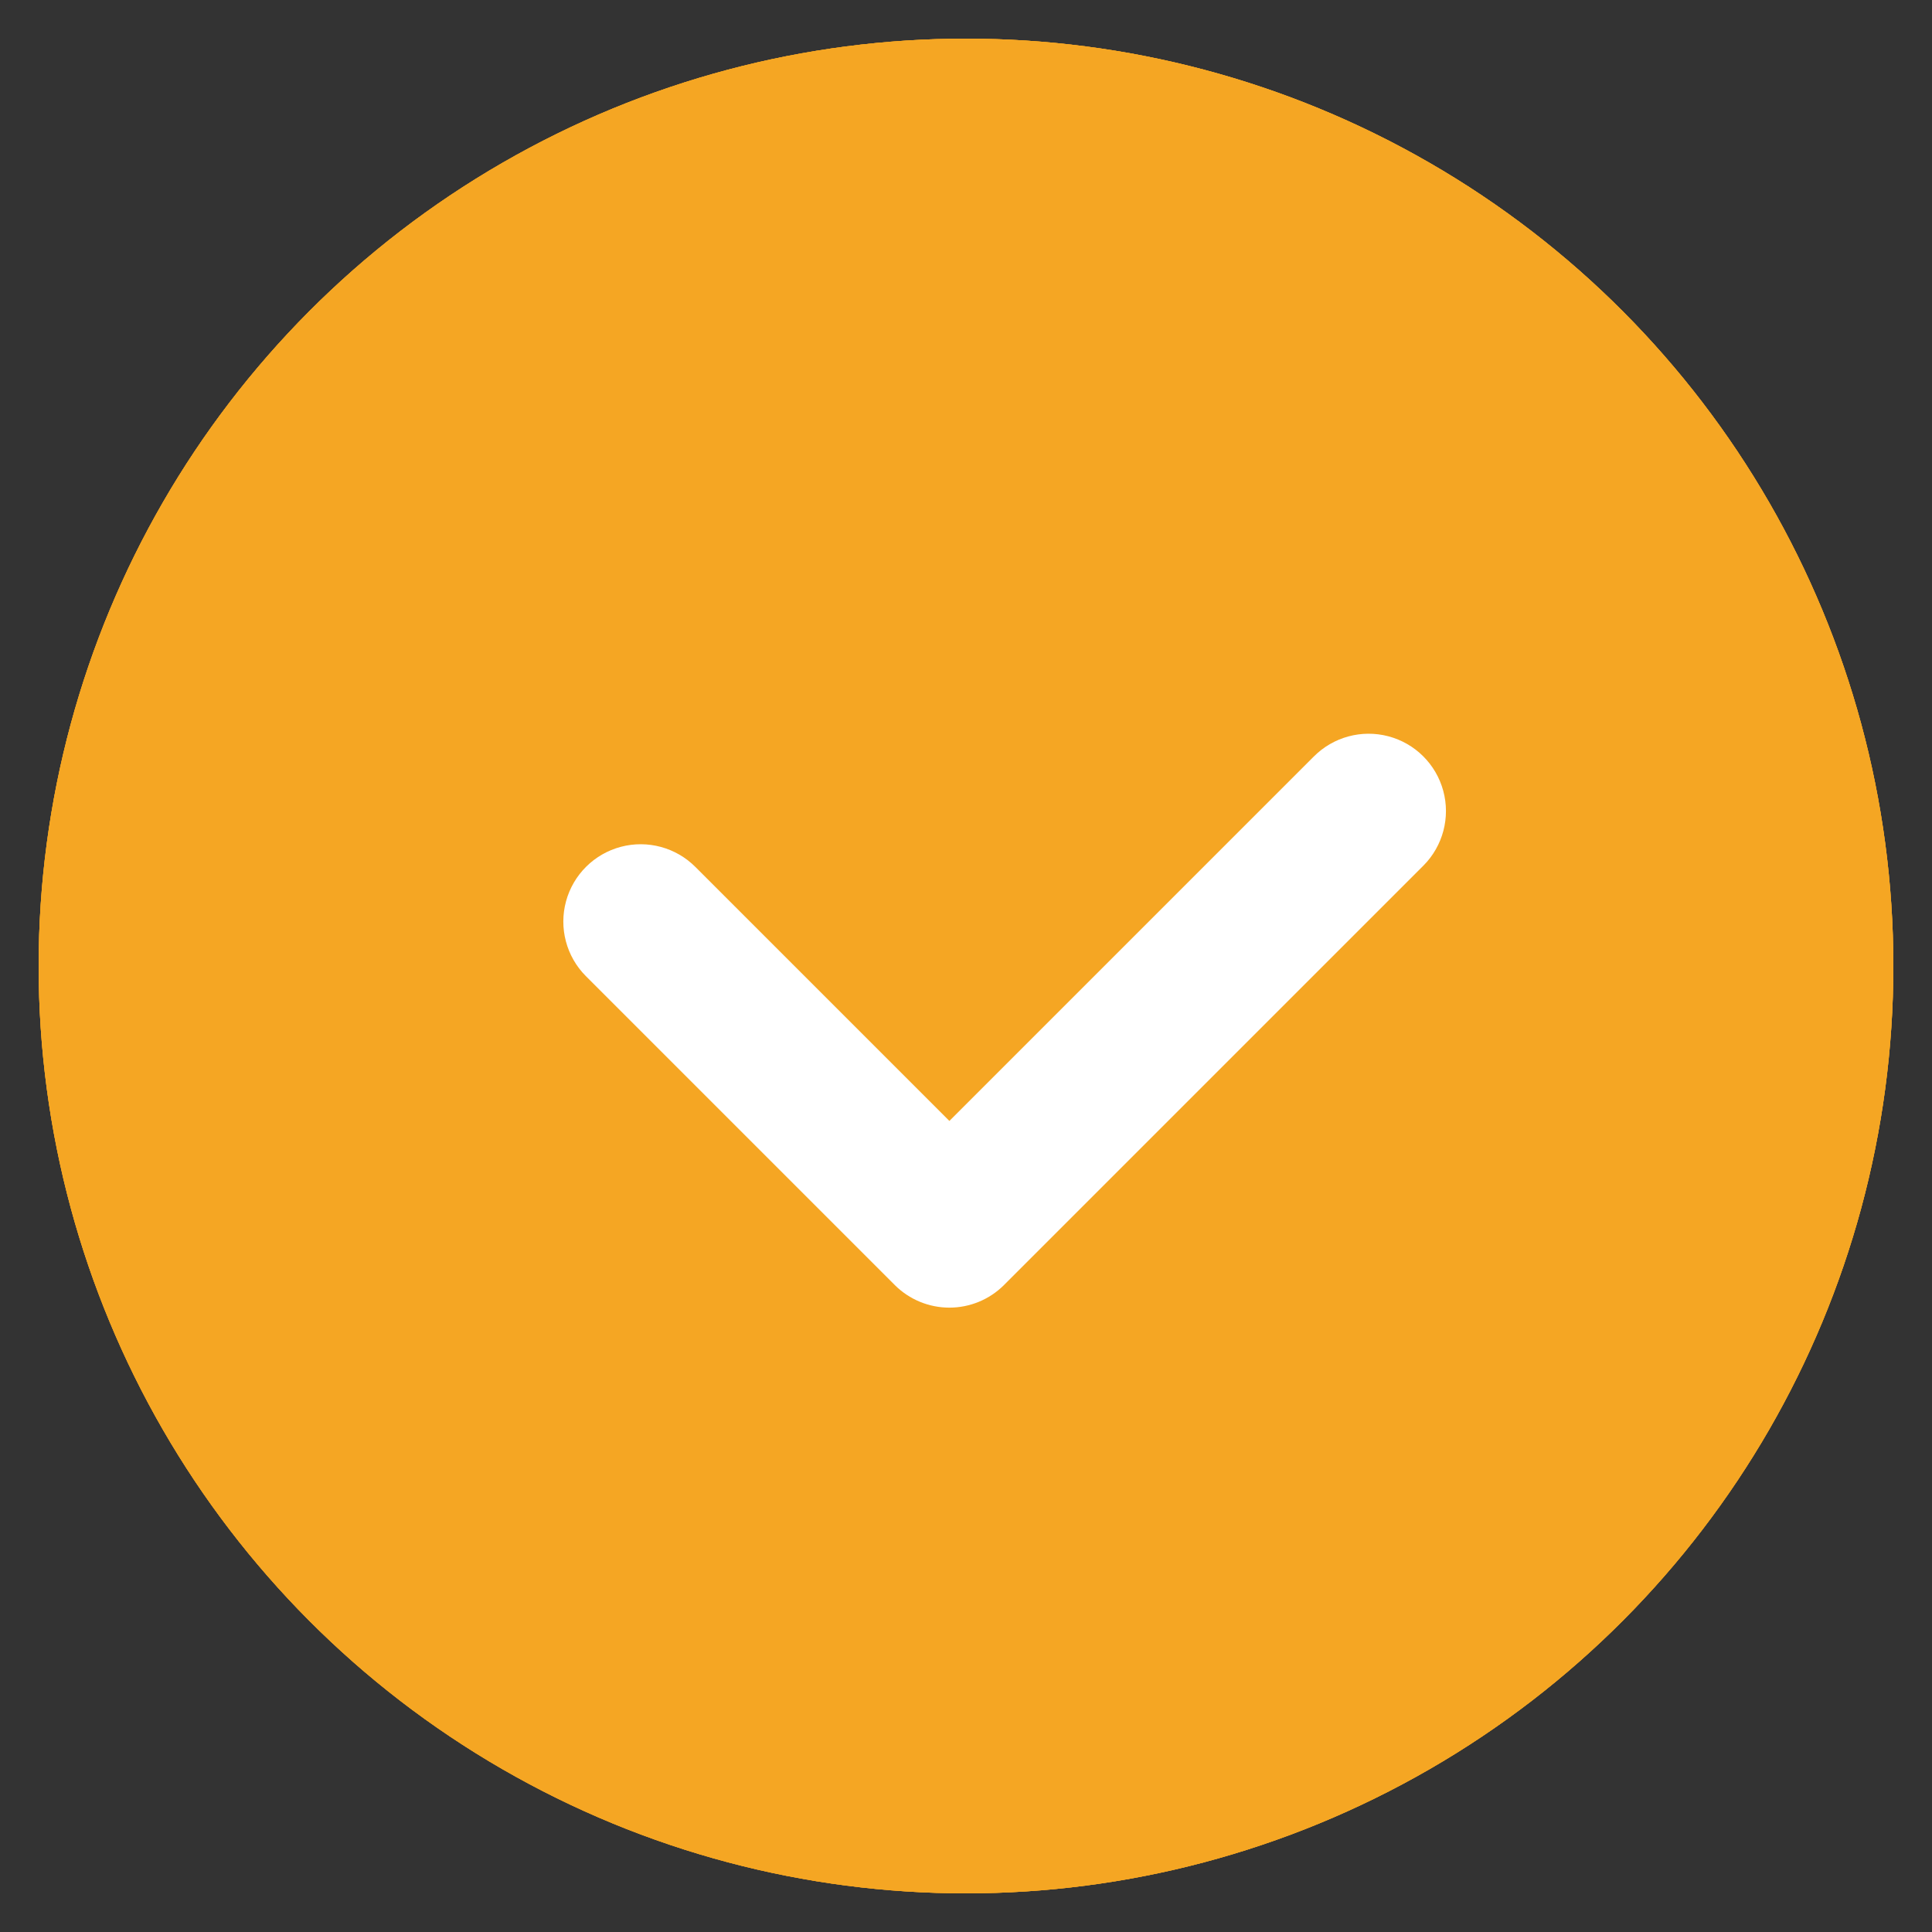 <svg id="レイヤー_1" data-name="レイヤー 1" xmlns="http://www.w3.org/2000/svg" xmlns:xlink="http://www.w3.org/1999/xlink" viewBox="0 0 25 25"><rect x="0" y="0" width="25" height="25" fill="#333333" stroke="none"/><defs><style>.cls-1,.cls-5,.cls-6{fill:#f5a623;}.cls-1,.cls-2,.cls-4{clip-rule:evenodd;}.cls-2,.cls-3{fill:none;}.cls-20,.cls-22,.cls-4{fill:#a4aab3;}.cls-20,.cls-6{fill-rule:evenodd;}.cls-7{clip-path:url(#clip-path);}.cls-8{clip-path:url(#clip-path-2);}.cls-9{clip-path:url(#clip-path-3);}.cls-10{clip-path:url(#clip-path-4);}.cls-11{clip-path:url(#clip-path-5);}.cls-12{fill:#fff;}.cls-13{clip-path:url(#clip-path-6);}.cls-14{clip-path:url(#clip-path-7);}.cls-15{clip-path:url(#clip-path-8);}.cls-16{clip-path:url(#clip-path-9);}.cls-17{clip-path:url(#clip-path-10);}.cls-18{clip-path:url(#clip-path-11);}.cls-19{clip-path:url(#clip-path-12);}.cls-21{clip-path:url(#clip-path-13);}.cls-23{clip-path:url(#clip-path-14);}.cls-24{clip-path:url(#clip-path-15);}.cls-25{clip-path:url(#clip-path-16);}.cls-26{clip-path:url(#clip-path-17);}.cls-27{clip-path:url(#clip-path-18);}.cls-28{clip-path:url(#clip-path-19);}.cls-29{clip-path:url(#clip-path-20);}</style><clipPath id="clip-path"><path class="cls-1" d="M10.85-16.44a13.1,13.1,0,0,1-1-3.79A11.48,11.48,0,0,0,9-23.35a7.5,7.5,0,0,0-1.1-1.81,6.19,6.19,0,0,0-2.38-1.77,6.73,6.73,0,0,0-1-.34,2.3,2.3,0,0,0,.25-1,2.29,2.29,0,0,0-.18-0.89,2.29,2.29,0,0,0-.83-1,2.28,2.28,0,0,0-1.28-.39,2.28,2.28,0,0,0-.89.18,2.29,2.29,0,0,0-1,.83A2.29,2.29,0,0,0,.2-28.3a2.29,2.29,0,0,0,.18.89l0.07,0.14a6.9,6.9,0,0,0-.71.22A6.25,6.25,0,0,0-2-26.1a6.8,6.8,0,0,0-1.9,2.41,11.07,11.07,0,0,0-1,3.46,13.13,13.13,0,0,1-1,3.79,16.88,16.88,0,0,1-1.67,2.81,3.6,3.6,0,0,0-.66,2.06,3.3,3.3,0,0,0,.16,1,2.73,2.73,0,0,0,.8,1.24,2.21,2.21,0,0,0,.65.39,2.16,2.16,0,0,0,.78.14H-0.9a3.38,3.38,0,0,0,.25,1A3.44,3.44,0,0,0,.58-6.3a3.4,3.4,0,0,0,1.91.58A3.39,3.39,0,0,0,3.81-6a3.42,3.42,0,0,0,1.5-1.24,3.39,3.39,0,0,0,.56-1.56h4.92a2.16,2.16,0,0,0,1-.25,2.32,2.32,0,0,0,.6-0.46A2.77,2.77,0,0,0,13-10.43a3.26,3.26,0,0,0,.2-1.13,3.61,3.61,0,0,0-.66-2.06A16.8,16.8,0,0,1,10.85-16.44ZM1.75-28.62A0.8,0.8,0,0,1,2-29a0.79,0.79,0,0,1,.44-0.14A0.79,0.79,0,0,1,2.8-29a0.8,0.8,0,0,1,.35.29,0.79,0.79,0,0,1,.14.45,0.79,0.79,0,0,1-.06.31,0.8,0.8,0,0,1-.29.35,0.78,0.78,0,0,1-.44.14,0.78,0.78,0,0,1-.31-0.06,0.8,0.8,0,0,1-.35-0.29,0.79,0.79,0,0,1-.14-0.45,0.79,0.79,0,0,1,.06-0.31M-4.52-15.83A14.63,14.63,0,0,0-3.39-20a10,10,0,0,1,.71-2.72,6,6,0,0,1,.88-1.45A4.7,4.7,0,0,1,0-25.56,6.32,6.32,0,0,1,2.49-26a6.51,6.51,0,0,1,2.24.36A4.75,4.75,0,0,1,6-24.92,5.31,5.31,0,0,1,7.53-23a9.62,9.62,0,0,1,.83,3,14.63,14.63,0,0,0,1.13,4.21,12.84,12.84,0,0,0,1.16,1.9H-5.68a12.84,12.84,0,0,0,1.16-1.9M4.25-8.38a1.93,1.93,0,0,1-.69.84,1.89,1.89,0,0,1-1.07.33,1.9,1.9,0,0,1-.75-0.15A1.93,1.93,0,0,1,.9-8.05,1.91,1.91,0,0,1,.6-8.78H4.37a1.89,1.89,0,0,1-.12.4m7.36-2.54a1.25,1.25,0,0,1-.35.57,0.74,0.74,0,0,1-.22.13,0.66,0.66,0,0,1-.24,0H-5.82a0.67,0.67,0,0,1-.32-0.08,0.81,0.81,0,0,1-.21-0.17,1.28,1.28,0,0,1-.26-0.44,1.8,1.8,0,0,1-.11-0.62,2.11,2.11,0,0,1,.32-1.11H11.37a2.11,2.11,0,0,1,.32,1.11,1.82,1.82,0,0,1-.09.56"/></clipPath><clipPath id="clip-path-2"><circle class="cls-5" cx="12.5" cy="12.5" r="12"/></clipPath><clipPath id="clip-path-3"><rect class="cls-5" x="0.5" y="0.5" width="24" height="24"/></clipPath><clipPath id="clip-path-4"><path class="cls-3" d="M7.58,12.63l4,4a1,1,0,0,0,1.41,0l5.43-5.43A1,1,0,0,0,17,9.79l-5.43,5.43H13l-4-4A1,1,0,1,0,7.58,12.63Z"/></clipPath><clipPath id="clip-path-5"><rect class="cls-3" x="0.29" y="0.93" width="24" height="24"/></clipPath><clipPath id="clip-path-6"><path class="cls-2" d="M-94.53,45a1.77,1.77,0,0,1,1.35-.79,1.77,1.77,0,0,1,1.45.59l1.15,1.3a2.19,2.19,0,0,0,3.64-.26l4-6.1A1.77,1.77,0,0,1-81.43,39a1.77,1.77,0,0,1,1.48.79l7.14,10.75c0.91,1.38.31,2.49-1.34,2.49H-96.8c-1.66,0-2.25-1.13-1.35-2.5Zm1.87-12.16a3.57,3.57,0,0,1,3.58,3.56A3.57,3.57,0,0,1-92.66,40a3.57,3.57,0,0,1-3.58-3.56A3.57,3.57,0,0,1-92.66,32.86Zm-10.82,19.79a5,5,0,0,0,5,5h26a5,5,0,0,0,5-5V34.38a5,5,0,0,0-5-5h-26a5,5,0,0,0-5,5V52.65Z"/></clipPath><clipPath id="clip-path-7"><path class="cls-2" d="M-41.49,35.09a1.83,1.83,0,0,0,1.83-1.84V30.35a1.83,1.83,0,0,0-1.83-1.84,1.83,1.83,0,0,0-1.83,1.84v2.89A1.83,1.83,0,0,0-41.49,35.09Z"/></clipPath><clipPath id="clip-path-8"><path class="cls-2" d="M-28,35.09a1.83,1.83,0,0,0,1.83-1.84V30.35A1.83,1.83,0,0,0-28,28.52a1.83,1.83,0,0,0-1.83,1.84v2.89A1.83,1.83,0,0,0-28,35.09Z"/></clipPath><clipPath id="clip-path-9"><path class="cls-2" d="M-25.81,53.91H-44.59a1.85,1.85,0,0,1-1.88-1.81v-12h22.53v12A1.85,1.85,0,0,1-25.81,53.91Zm1.23-22.77v2.11A3.45,3.45,0,0,1-28,36.7a3.45,3.45,0,0,1-3.44-3.46V31.14h-6.61v2.11a3.45,3.45,0,0,1-3.43,3.46,3.45,3.45,0,0,1-3.44-3.46V31.14h-1.13a4.42,4.42,0,0,0-4.4,4.43V54.09a4.42,4.42,0,0,0,4.4,4.43h22.61A4.42,4.42,0,0,0-19,54.09V35.56a4.42,4.42,0,0,0-4.4-4.43h-1.13Z"/></clipPath><clipPath id="clip-path-10"><path class="cls-2" d="M17.19,43.65a1.93,1.93,0,1,1,1.93-1.93A1.93,1.93,0,0,1,17.19,43.65Zm-7.54,0a1.93,1.93,0,1,1,1.93-1.93A1.93,1.93,0,0,1,9.65,43.65Zm-7.54,0A1.93,1.93,0,1,1,4,41.72,1.93,1.93,0,0,1,2.1,43.65ZM9.72,28.52C0,28.52-6.57,33.46-6.57,41.16a12.38,12.38,0,0,0,5.77,11c0.25,0.16.55,0.19,0.44,0.66-0.45,1.9-1.24,5.27-1.24,5.27a0.37,0.37,0,0,0,.14.38,0.37,0.37,0,0,0,.4,0s5.56-3.3,6.31-3.71a8.48,8.48,0,0,1,4.34-1.18c7.69,0,16.27-3.08,16.27-12.51C25.86,33.76,20,28.52,9.72,28.52Z"/></clipPath><clipPath id="clip-path-11"><rect class="cls-3" x="-294.57" y="-499.48" width="375" height="930"/></clipPath><clipPath id="clip-path-12"><path class="cls-2" d="M-92.66,109.85H-92a1.28,1.28,0,0,1,.42.95,1.28,1.28,0,0,1-.47,1h-0.83a0.29,0.29,0,0,0-.29.29,0.29,0.29,0,0,0,.29.29h0.52a1,1,0,0,1,.22.68,1.28,1.28,0,0,1-.47,1h-0.8a0.29,0.29,0,0,0-.29.29,0.29,0.29,0,0,0,.29.29h0.23a1.23,1.23,0,0,1,0,.34,1.28,1.28,0,0,1-1.06,1.27l-0.8.12a12.4,12.4,0,0,1-1.73.11l-1.53,0a12.83,12.83,0,0,1-4.36-.81c-2.58-1.31-2.58-5.6-.78-7.42,1-1,2-1.67,2.78-2.66,1.28-1.53,2.52-3.34,2.65-4.13a1.25,1.25,0,0,1,1.13-1.2,1.21,1.21,0,0,1,1.08.94,4.55,4.55,0,0,1-.27,3.17c-0.23.63-1.47,1.65-.71,2.47a2,2,0,0,0,1.35.42h2.73a1.28,1.28,0,0,1,1.27,1.29,1.05,1.05,0,0,1-.39.77h-0.82a0.29,0.29,0,0,0-.29.29A0.29,0.29,0,0,0-92.66,109.85Z"/></clipPath><clipPath id="clip-path-13"><path class="cls-4" d="M-64,109.85h0.62a1.28,1.28,0,0,1,.42.95,1.28,1.28,0,0,1-.47,1h-0.83a0.29,0.29,0,0,0-.29.29,0.29,0.29,0,0,0,.29.29h0.52a1,1,0,0,1,.22.68,1.28,1.28,0,0,1-.47,1h-0.8a0.29,0.29,0,0,0-.29.29,0.29,0.29,0,0,0,.29.29h0.23a1.23,1.23,0,0,1,0,.34,1.28,1.28,0,0,1-1.06,1.27l-0.8.12a12.4,12.4,0,0,1-1.73.11l-1.53,0a12.83,12.83,0,0,1-4.36-.81c-2.58-1.31-2.58-5.6-.78-7.42,1-1,2-1.67,2.78-2.66,1.28-1.53,2.52-3.34,2.65-4.13a1.25,1.25,0,0,1,1.13-1.2,1.21,1.21,0,0,1,1.08.94,4.55,4.55,0,0,1-.27,3.17c-0.23.63-1.47,1.65-.71,2.47a2,2,0,0,0,1.35.42H-64a1.28,1.28,0,0,1,1.27,1.29,1.05,1.05,0,0,1-.39.77H-64a0.29,0.29,0,0,0-.29.29A0.29,0.29,0,0,0-64,109.85Z"/></clipPath><clipPath id="clip-path-14"><path class="cls-2" d="M-34.14,108.4a1,1,0,0,1-1-1,1,1,0,0,1,1-1,1,1,0,0,1,1,1A1,1,0,0,1-34.14,108.4Zm-4.05,0a1,1,0,0,1-1-1,1,1,0,0,1,1-1,1,1,0,0,1,1,1A1,1,0,0,1-38.19,108.4Zm-4.05,0a1,1,0,0,1-1-1,1,1,0,0,1,1-1,1,1,0,0,1,1,1A1,1,0,0,1-42.25,108.4Zm4.09-8.07c-5.21,0-8.75,2.64-8.75,6.74a6.59,6.59,0,0,0,3.1,5.85c0.14,0.09.3,0.1,0.24,0.35-0.24,1-.67,2.81-0.67,2.81a0.2,0.2,0,0,0,.07.2,0.2,0.2,0,0,0,.22,0s3-1.76,3.39-2a4.58,4.58,0,0,1,2.33-.63c4.13,0,8.74-1.64,8.74-6.67C-29.48,103.13-32.65,100.33-38.16,100.33Z"/></clipPath><clipPath id="clip-path-15"><path class="cls-2" d="M-1.08,107.5l-7.38-6v3.08c-7.19.06-9.86,5.46-9,10.66,1.57-3.23,4.84-4.51,9-4.65v3Z"/></clipPath><clipPath id="clip-path-16"><path class="cls-2" d="M26,114.52H24.69a7.76,7.76,0,0,0,.29-2h1.69A4,4,0,0,1,26,114.52Zm-0.61.75a4.32,4.32,0,0,1-1.6,1,4.31,4.31,0,0,0,.72-1.28H25.7C25.61,115.07,25.52,115.17,25.42,115.27Zm-2.26,1a1.52,1.52,0,0,1-.34.2l-0.21,0V115H24c-0.06.14-.12,0.28-0.19,0.41A2.8,2.8,0,0,1,23.16,116.26Zm-0.55-3.7h1.91a7.24,7.24,0,0,1-.31,2h-1.6v-2Zm0-2.41h1.6a7.25,7.25,0,0,1,.31,2H22.61v-2Zm0-2,0.21,0a1.53,1.53,0,0,1,.34.2A3.2,3.2,0,0,1,24,109.7H22.61v-1.51Zm2.81,1.21c0.1,0.1.19,0.2,0.28,0.3H24.54a5.21,5.21,0,0,0-.27-0.62,3.75,3.75,0,0,0-.45-0.67A4.33,4.33,0,0,1,25.42,109.4ZM26,110.15a4,4,0,0,1,.64,2H25a7.78,7.78,0,0,0-.29-2H26Zm-3.89-.44H20.71c0.06-.14.12-0.28,0.19-0.41a2.8,2.8,0,0,1,.7-0.88,1.52,1.52,0,0,1,.34-0.2l0.21,0v1.51h0Zm0,2.41H20.23a7.24,7.24,0,0,1,.31-2h1.6v2h0Zm0,2.41h-1.6a7.25,7.25,0,0,1-.31-2h1.92v2h0Zm0,2-0.21,0a1.52,1.52,0,0,1-.34-0.2A3.2,3.2,0,0,1,20.7,115h1.44v1.51h0Zm-2.81-1.21c-0.1-.1-0.19-0.2-0.28-0.3h1.16a5.2,5.2,0,0,0,.27.62,3.75,3.75,0,0,0,.45.67A4.33,4.33,0,0,1,19.33,115.27Zm-0.61-.75a4,4,0,0,1-.64-2h1.69a7.78,7.78,0,0,0,.29,2H18.72Zm0-4.37h1.34a7.76,7.76,0,0,0-.29,2H18.08A4,4,0,0,1,18.72,110.15Zm0.61-.75a4.33,4.33,0,0,1,1.6-1,4.3,4.3,0,0,0-.72,1.28H19.05C19.14,109.6,19.23,109.49,19.33,109.4Zm3-1.81a4.75,4.75,0,1,0,4.91,4.74A4.83,4.83,0,0,0,22.38,107.59Z"/></clipPath><clipPath id="clip-path-17"><ellipse class="cls-3" cx="47.16" cy="110.83" rx="1.78" ry="1.8"/></clipPath><clipPath id="clip-path-18"><ellipse class="cls-3" cx="43.24" cy="112.1" rx="1.32" ry="1.34"/></clipPath><clipPath id="clip-path-19"><path class="cls-2" d="M41.49,114.91v1A1.54,1.54,0,0,0,43,117.47h1.25v-3a1.87,1.87,0,0,1,.13-0.38,1.91,1.91,0,0,0-1.18-.37A1.7,1.7,0,0,0,41.49,114.91Z"/></clipPath><clipPath id="clip-path-20"><path class="cls-2" d="M44.83,114.61v2.58a0.84,0.84,0,0,0,.83.84h3a0.84,0.84,0,0,0,.83-0.84v-2.58A2.51,2.51,0,0,0,44.83,114.61Z"/></clipPath></defs><title>icon</title><path class="cls-6" d="M10.85-16.44a13.1,13.1,0,0,1-1-3.79A11.48,11.48,0,0,0,9-23.35a7.5,7.5,0,0,0-1.1-1.81,6.19,6.19,0,0,0-2.38-1.77,6.73,6.73,0,0,0-1-.34,2.3,2.3,0,0,0,.25-1,2.29,2.29,0,0,0-.18-0.89,2.29,2.29,0,0,0-.83-1,2.28,2.28,0,0,0-1.28-.39,2.28,2.28,0,0,0-.89.18,2.29,2.29,0,0,0-1,.83A2.29,2.29,0,0,0,.2-28.3a2.29,2.29,0,0,0,.18.89l0.07,0.14a6.9,6.9,0,0,0-.71.22A6.25,6.25,0,0,0-2-26.1a6.8,6.8,0,0,0-1.9,2.41,11.07,11.07,0,0,0-1,3.46,13.13,13.13,0,0,1-1,3.79,16.88,16.88,0,0,1-1.67,2.81,3.6,3.6,0,0,0-.66,2.06,3.3,3.3,0,0,0,.16,1,2.73,2.73,0,0,0,.8,1.24,2.21,2.21,0,0,0,.65.39,2.16,2.16,0,0,0,.78.14H-0.9a3.38,3.38,0,0,0,.25,1A3.44,3.44,0,0,0,.58-6.3a3.4,3.4,0,0,0,1.91.58A3.39,3.39,0,0,0,3.81-6a3.42,3.42,0,0,0,1.5-1.24,3.39,3.39,0,0,0,.56-1.56h4.92a2.16,2.16,0,0,0,1-.25,2.32,2.32,0,0,0,.6-0.46A2.77,2.77,0,0,0,13-10.43a3.26,3.26,0,0,0,.2-1.13,3.61,3.61,0,0,0-.66-2.06A16.8,16.8,0,0,1,10.85-16.44ZM1.75-28.62A0.8,0.8,0,0,1,2-29a0.79,0.79,0,0,1,.44-0.14A0.79,0.79,0,0,1,2.8-29a0.8,0.8,0,0,1,.35.29,0.79,0.79,0,0,1,.14.45,0.79,0.79,0,0,1-.06.31,0.8,0.8,0,0,1-.29.35,0.78,0.78,0,0,1-.44.14,0.78,0.78,0,0,1-.31-0.06,0.8,0.8,0,0,1-.35-0.29,0.79,0.79,0,0,1-.14-0.45,0.79,0.79,0,0,1,.06-0.31M-4.52-15.83A14.63,14.63,0,0,0-3.39-20a10,10,0,0,1,.71-2.72,6,6,0,0,1,.88-1.45A4.7,4.7,0,0,1,0-25.56,6.32,6.32,0,0,1,2.49-26a6.51,6.51,0,0,1,2.24.36A4.75,4.75,0,0,1,6-24.92,5.31,5.31,0,0,1,7.53-23a9.62,9.62,0,0,1,.83,3,14.63,14.63,0,0,0,1.13,4.21,12.84,12.84,0,0,0,1.16,1.9H-5.68a12.84,12.84,0,0,0,1.16-1.9M4.25-8.38a1.93,1.93,0,0,1-.69.84,1.89,1.89,0,0,1-1.07.33,1.9,1.9,0,0,1-.75-0.15A1.93,1.93,0,0,1,.9-8.05,1.91,1.91,0,0,1,.6-8.78H4.37a1.89,1.89,0,0,1-.12.4m7.36-2.54a1.25,1.25,0,0,1-.35.57,0.74,0.74,0,0,1-.22.13,0.66,0.66,0,0,1-.24,0H-5.82a0.67,0.67,0,0,1-.32-0.08,0.81,0.81,0,0,1-.21-0.17,1.28,1.28,0,0,1-.26-0.44,1.8,1.8,0,0,1-.11-0.62,2.11,2.11,0,0,1,.32-1.11H11.37a2.11,2.11,0,0,1,.32,1.11,1.82,1.82,0,0,1-.09.56"/><g class="cls-7"><rect class="cls-5" x="-16.58" y="-37.11" width="37.21" height="37.21"/></g><circle class="cls-5" cx="12.5" cy="12.5" r="12"/><g class="cls-8"><rect class="cls-5" x="0.5" y="0.5" width="24" height="24"/><g class="cls-9"><rect class="cls-5" x="-4.5" y="-4.5" width="34" height="34"/></g></g><g class="cls-10"><g class="cls-11"><rect class="cls-12" x="2.29" y="5.93" width="20" height="16"/></g></g><g class="cls-17"><g class="cls-18"><rect class="cls-12" x="-11.57" y="23.52" width="42.42" height="40"/></g></g><path class="cls-20" d="M-64,109.85h0.62a1.28,1.28,0,0,1,.42.95,1.28,1.28,0,0,1-.47,1h-0.83a0.29,0.29,0,0,0-.29.29,0.29,0.29,0,0,0,.29.29h0.52a1,1,0,0,1,.22.68,1.28,1.28,0,0,1-.47,1h-0.8a0.29,0.29,0,0,0-.29.29,0.29,0.29,0,0,0,.29.29h0.23a1.23,1.23,0,0,1,0,.34,1.28,1.28,0,0,1-1.06,1.27l-0.8.12a12.4,12.4,0,0,1-1.73.11l-1.53,0a12.83,12.83,0,0,1-4.36-.81c-2.58-1.31-2.58-5.6-.78-7.42,1-1,2-1.67,2.78-2.66,1.28-1.53,2.52-3.34,2.65-4.13a1.25,1.25,0,0,1,1.13-1.2,1.21,1.21,0,0,1,1.08.94,4.55,4.55,0,0,1-.27,3.17c-0.23.63-1.47,1.65-.71,2.47a2,2,0,0,0,1.35.42H-64a1.28,1.28,0,0,1,1.27,1.29,1.05,1.05,0,0,1-.39.77H-64a0.29,0.29,0,0,0-.29.29A0.29,0.29,0,0,0-64,109.85Z"/><g class="cls-21"><rect class="cls-22" x="-97.9" y="-385.67" width="375" height="667"/></g></svg>